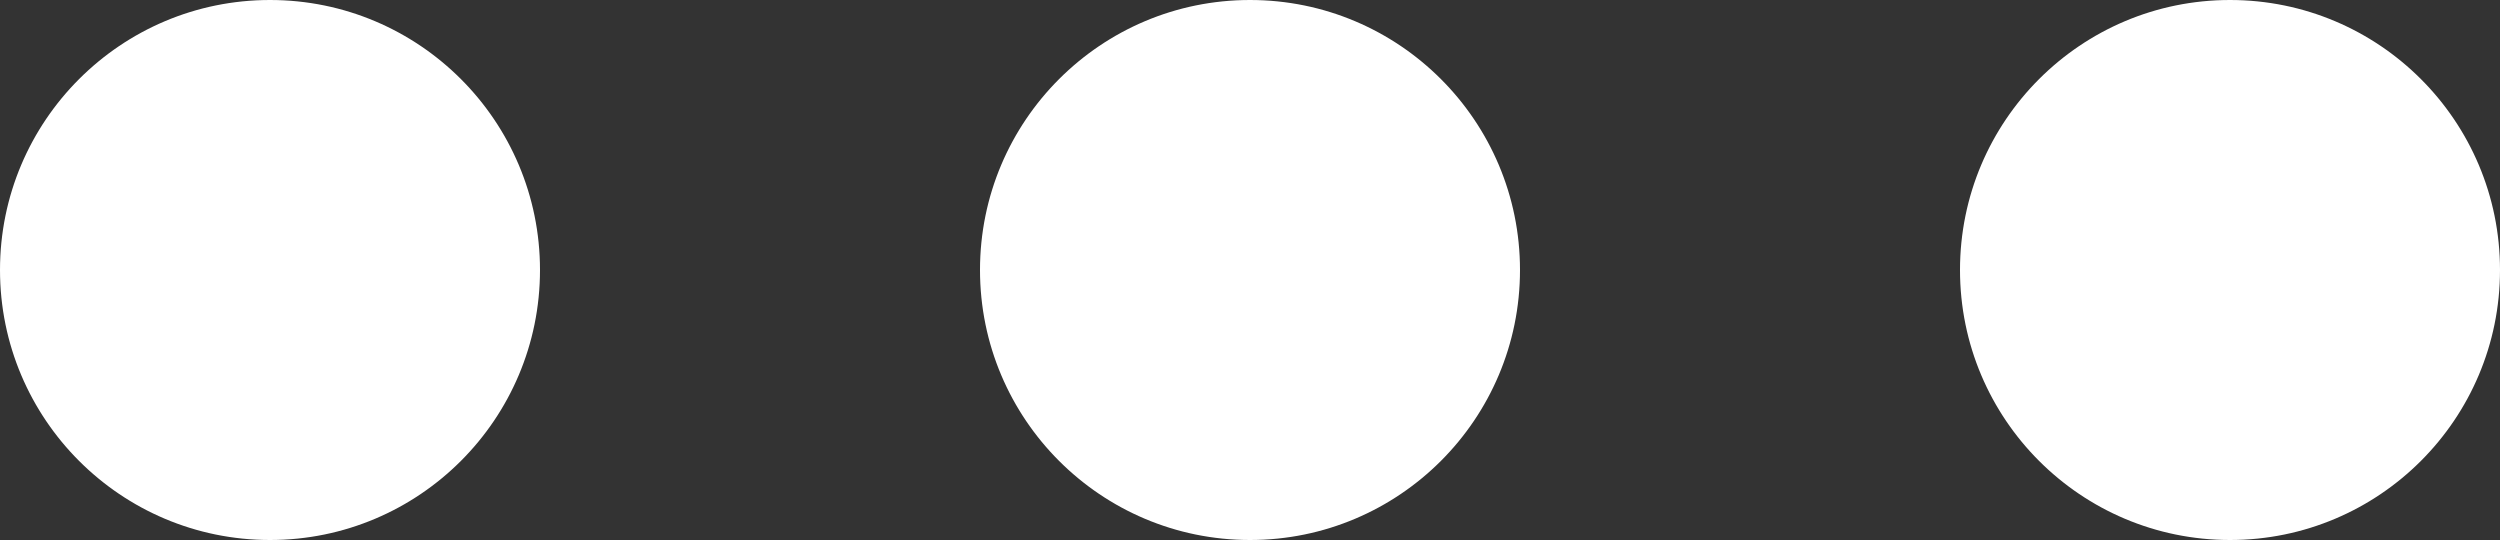<?xml version="1.0" encoding="utf-8"?>
<!-- Generator: Adobe Illustrator 21.1.0, SVG Export Plug-In . SVG Version: 6.00 Build 0)  -->
<svg version="1.1" id="Layer_1" xmlns="http://www.w3.org/2000/svg" xmlns:xlink="http://www.w3.org/1999/xlink" x="0px" y="0px"
	 viewBox="0 0 50 10.8" style="enable-background:new 0 0 50 10.8;" xml:space="preserve">
<rect x="0" y="0" width="50" height="10.8" fill="#333333" stroke="none"/>
<style type="text/css">
	.menu-0{fill:#FFFFFF;}
</style>
<g>
	<circle class="menu-0" cx="5.4" cy="5.4" r="5.4"/>
	<circle class="menu-0" cx="25" cy="5.4" r="5.4"/>
	<circle class="menu-0" cx="44.6" cy="5.4" r="5.4"/>
</g>
</svg>
